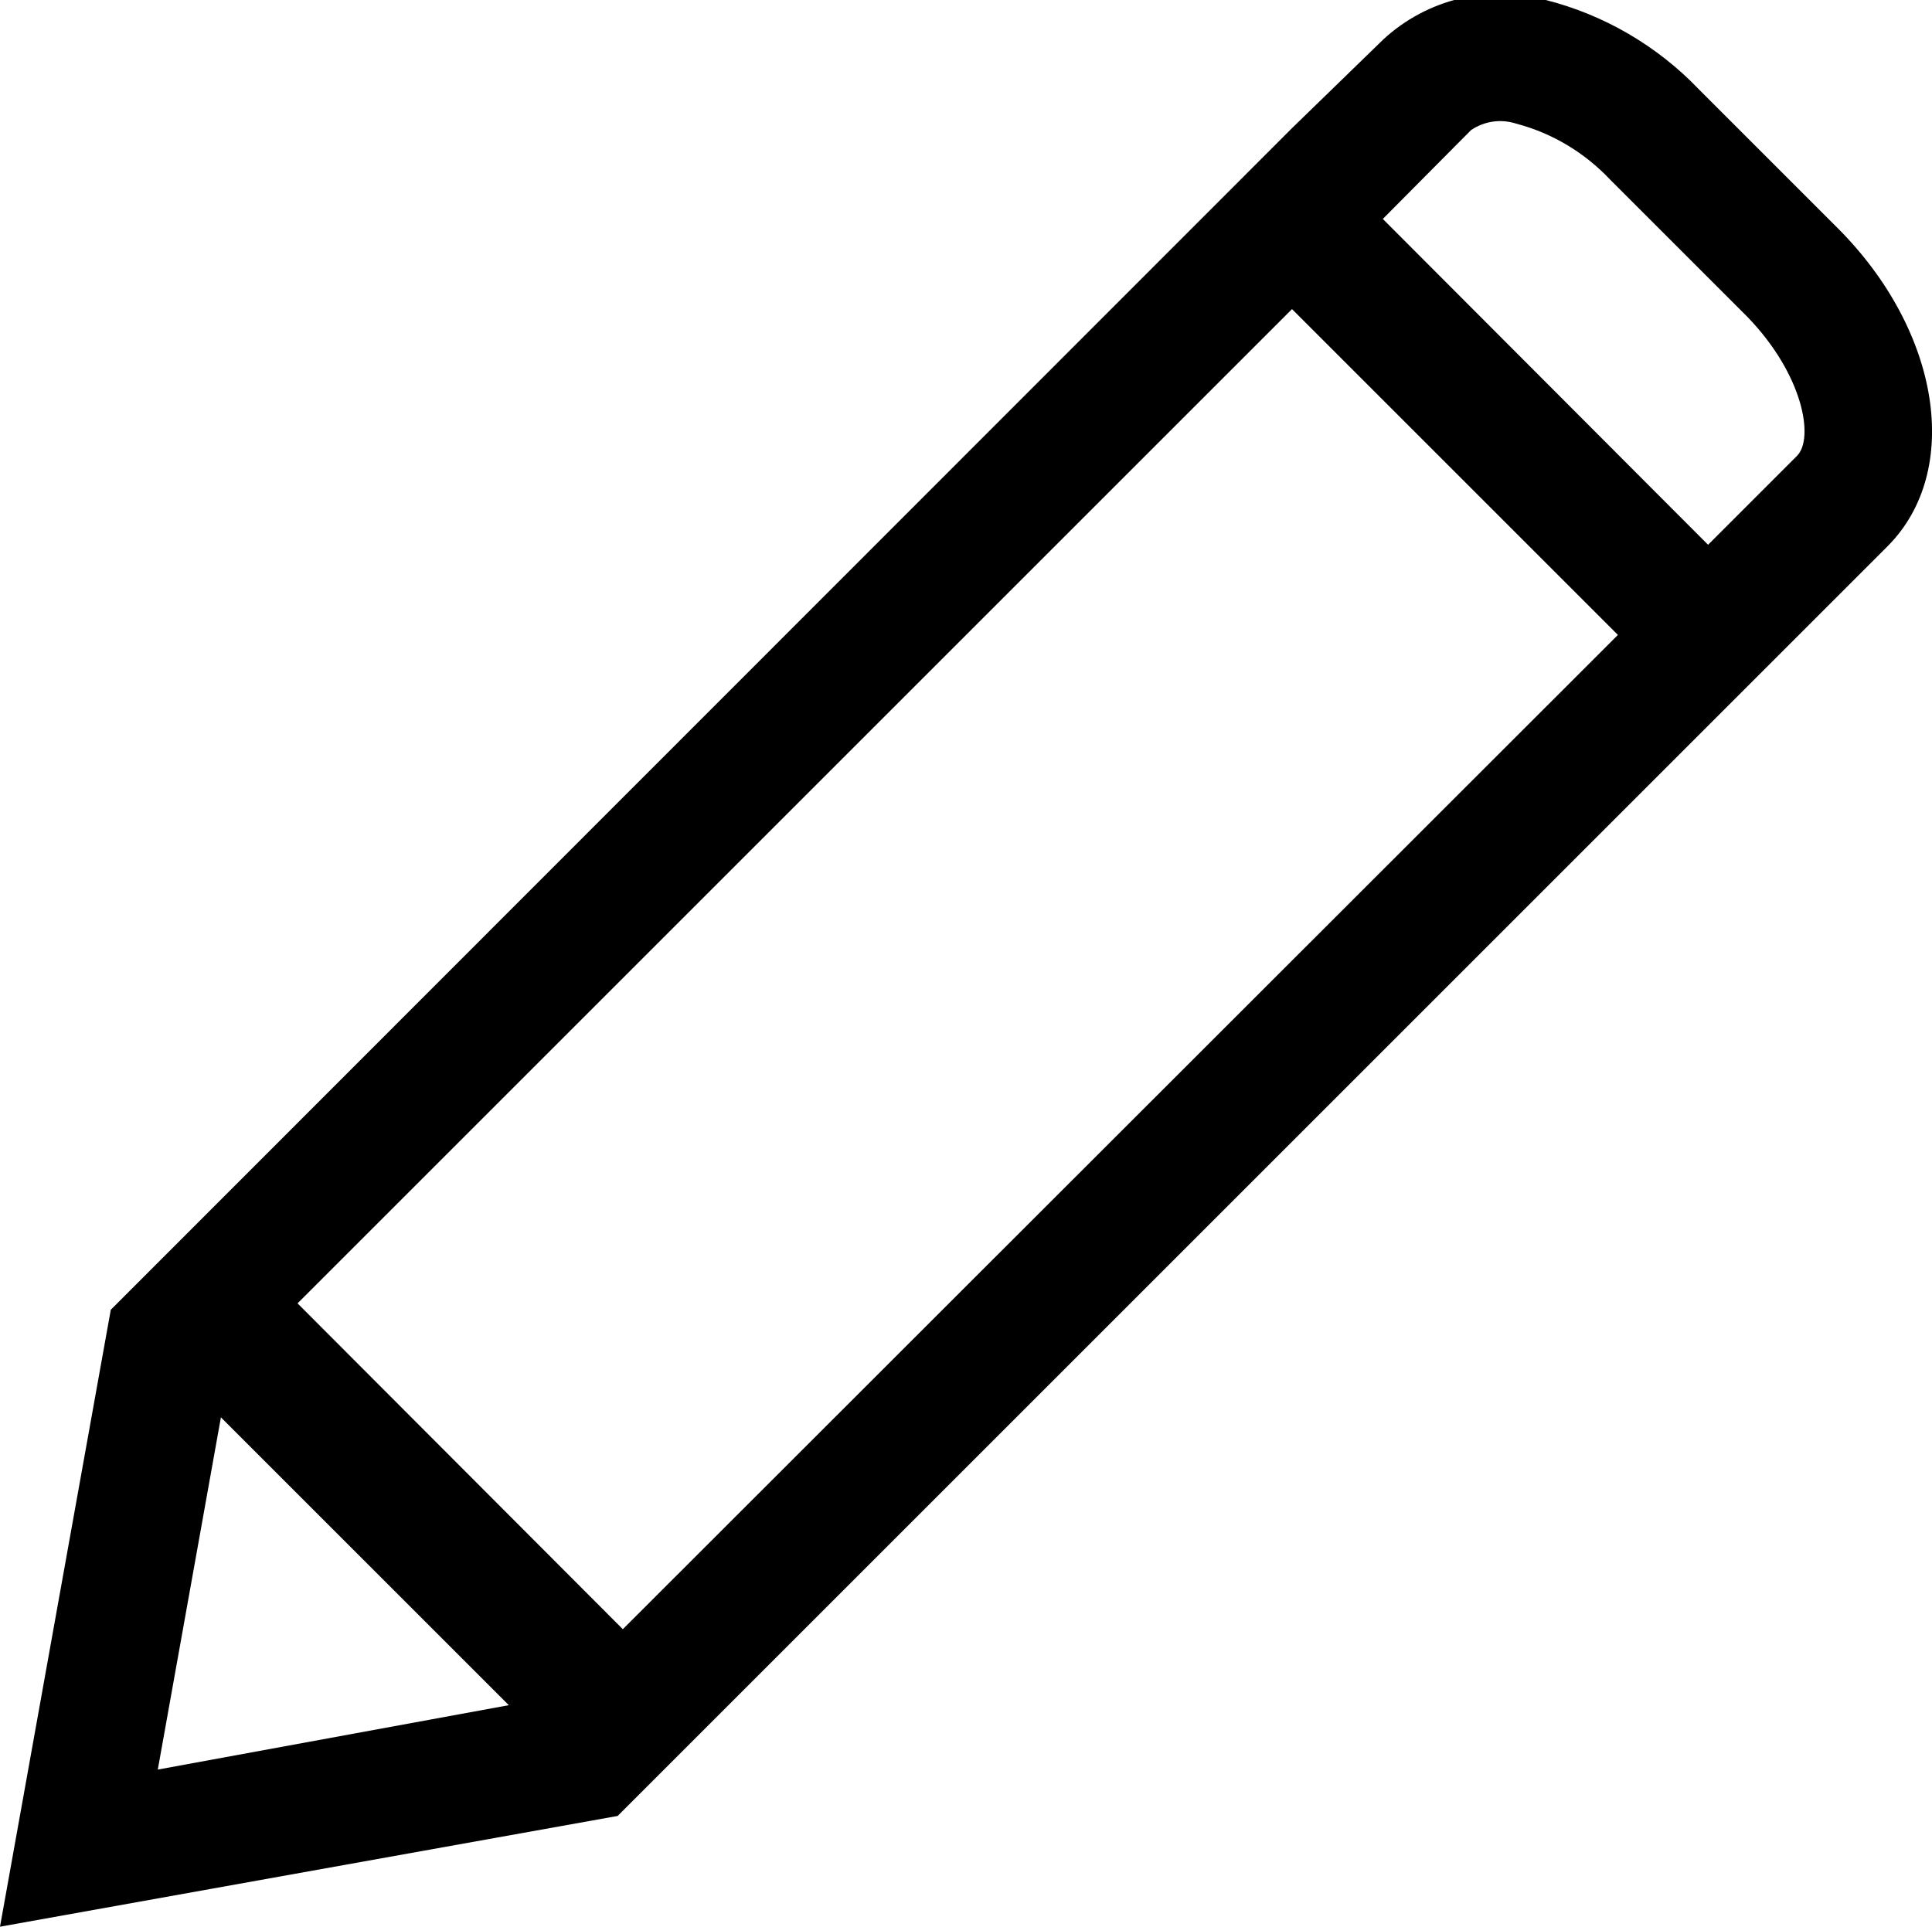<?xml version="1.0" encoding="utf-8"?>
<!-- Generator: Adobe Illustrator 16.0.0, SVG Export Plug-In . SVG Version: 6.00 Build 0)  -->
<!DOCTYPE svg PUBLIC "-//W3C//DTD SVG 1.1//EN" "http://www.w3.org/Graphics/SVG/1.1/DTD/svg11.dtd">
<svg version="1.1" id="Calque_1" xmlns="http://www.w3.org/2000/svg" xmlns:xlink="http://www.w3.org/1999/xlink" x="0px" y="0px"
	 width="899.9px" height="897.6px" viewBox="510 92.4 899.9 897.6" enable-background="new 510 92.4 899.9 897.6"
	 xml:space="preserve">
<title>A</title>
<path d="M1301.4,134.1c-19.4-20.3-44.2-34.8-71.4-41.7c-26.7-7.4-55.3-0.4-75.6,18.3l-42.6,41.4L561.6,702.6L510,990l287.7-51.6
	l540-540l10.2-10.2l41.4-41.4c34.8-35.1,24.6-100.2-23.4-148.2L1301.4,134.1z M583.5,916.8l29.4-164.1L747,886.8L583.5,916.8z
	 M800.1,851.4L648.6,699.6l463.2-463.2l151.8,151.8L800.1,851.4z M1347,304.8l-41.4,41.4l-151.5-151.8l41.1-41.4
	c6.2-4.2,13.9-5.3,21-3c16.8,4.4,31.9,13.5,43.8,26.1l63.9,63.9C1350,267,1355.1,296.7,1347,304.8z"/>
</svg>
